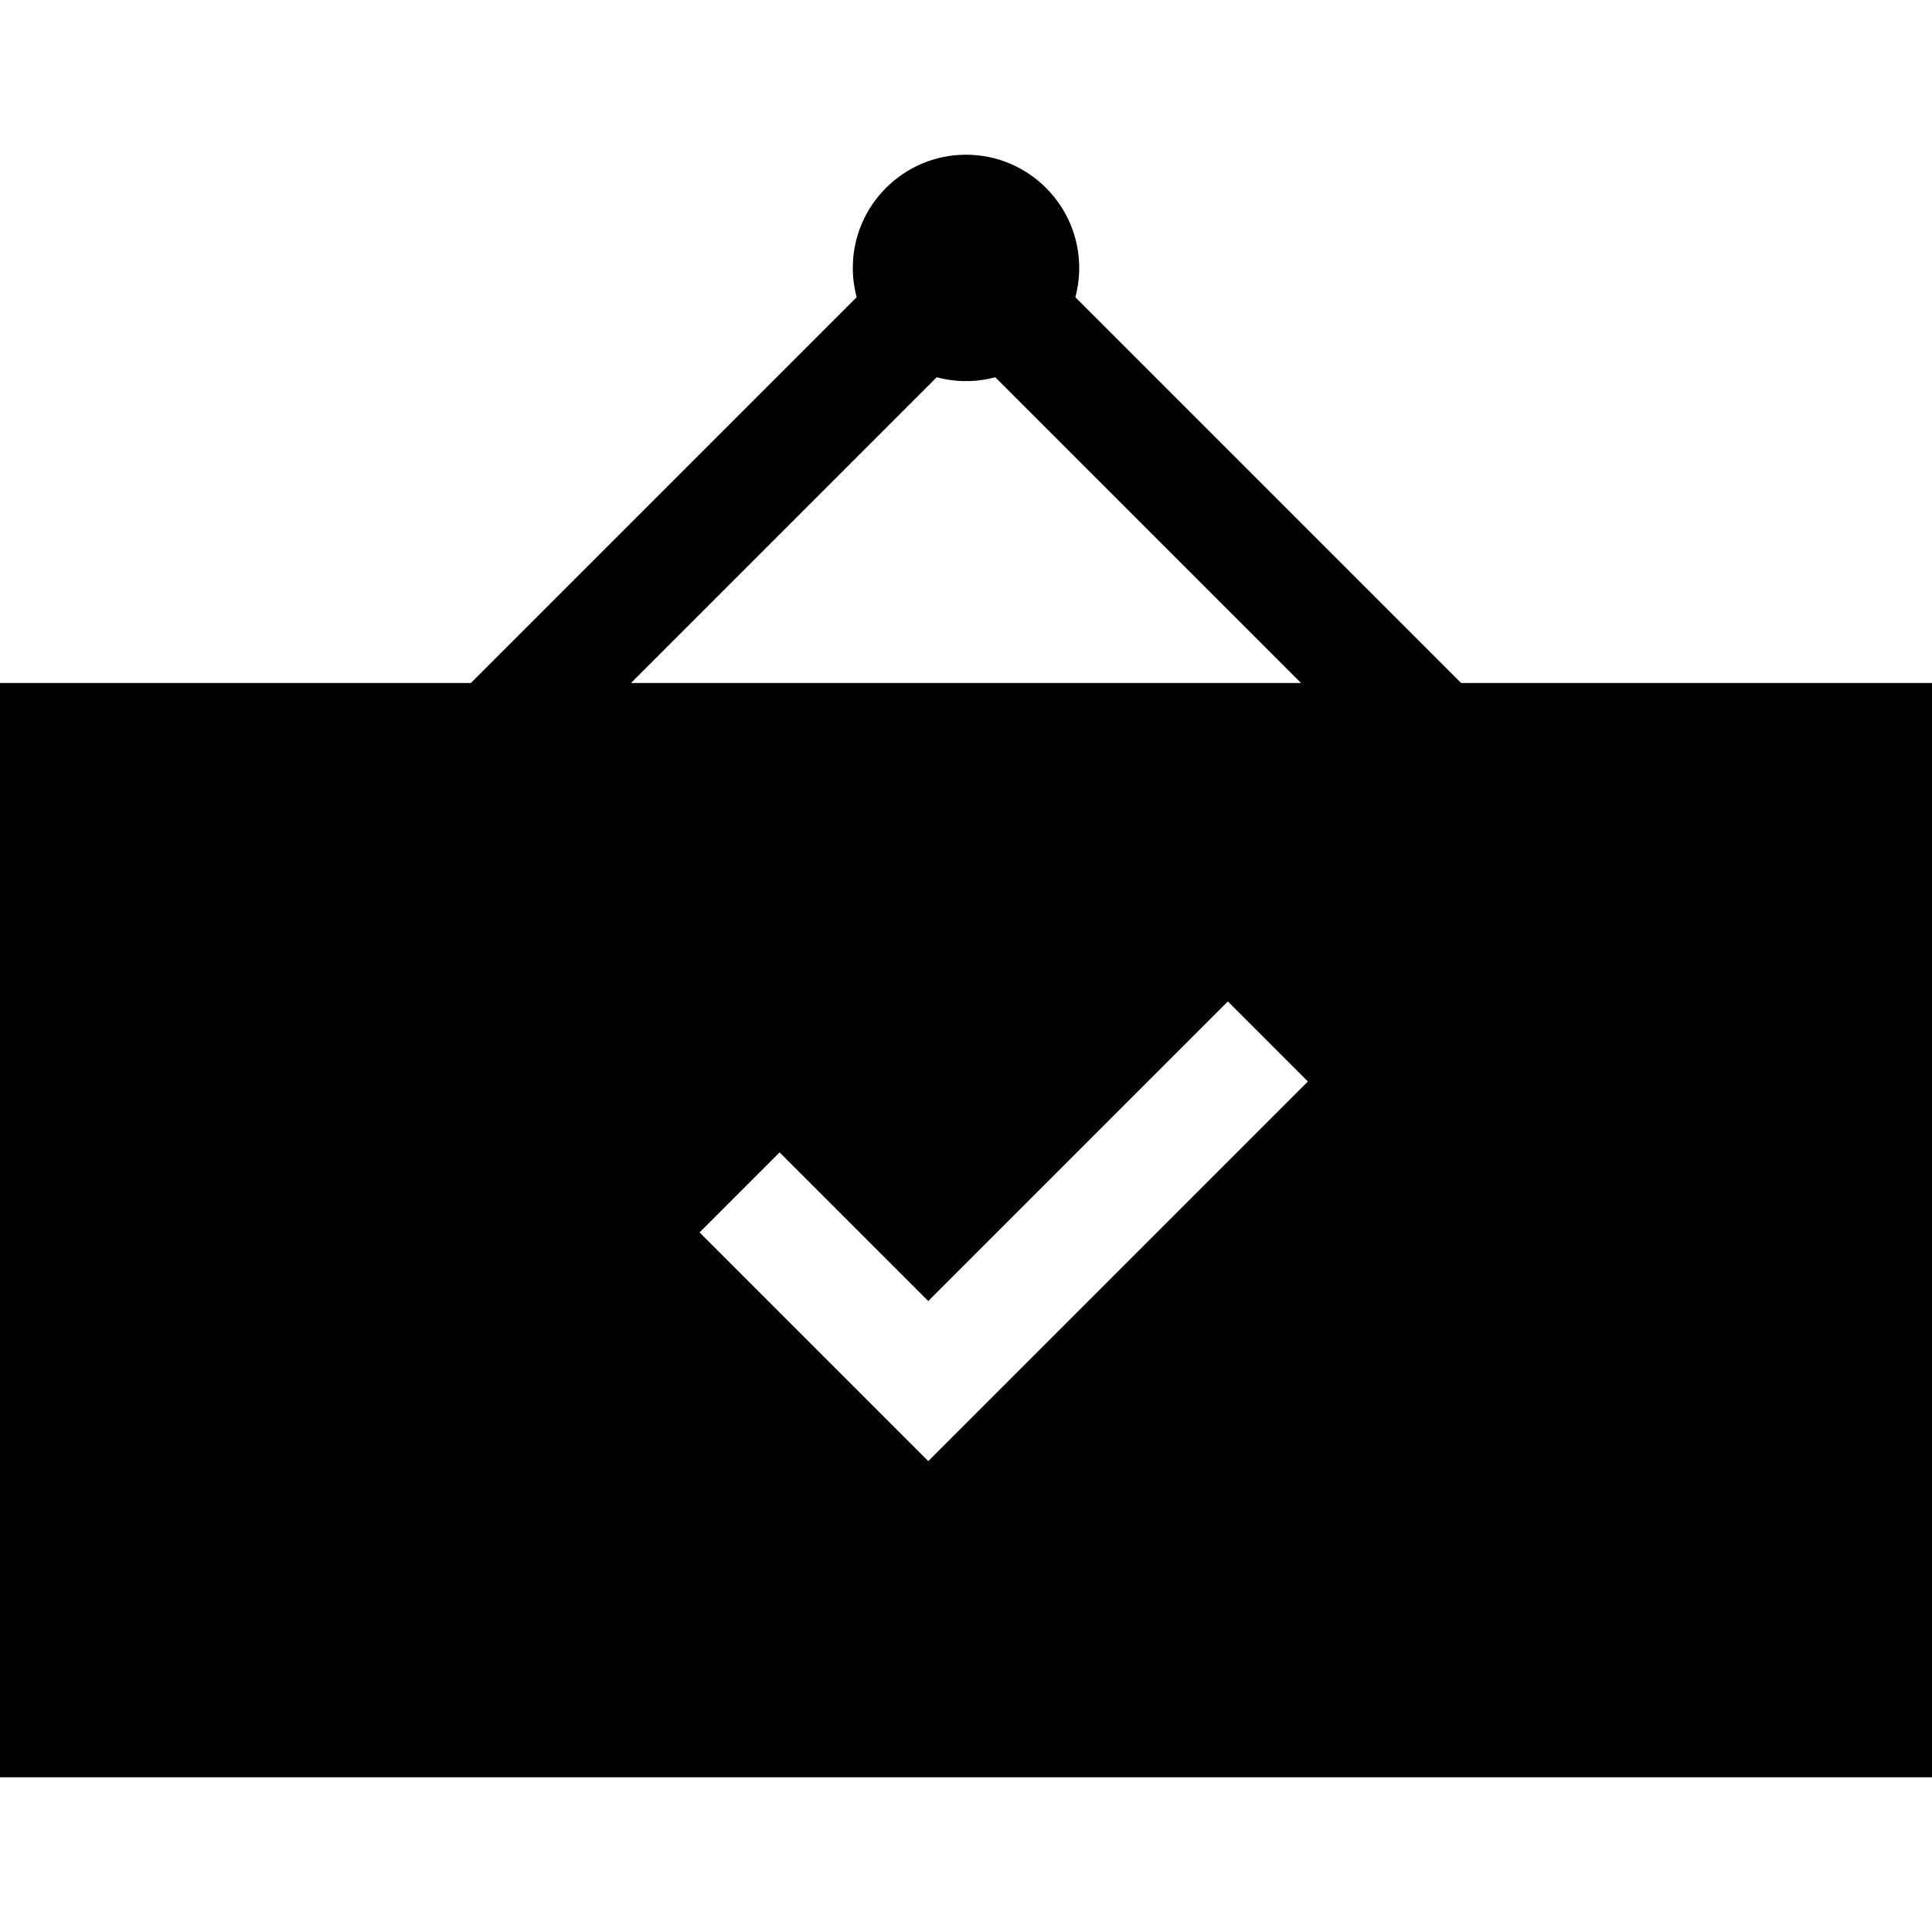<?xml version="1.0" encoding="iso-8859-1"?>
<!-- Generator: Adobe Illustrator 19.0.0, SVG Export Plug-In . SVG Version: 6.00 Build 0)  -->
<svg version="1.1" id="Layer_1" xmlns="http://www.w3.org/2000/svg" xmlns:xlink="http://www.w3.org/1999/xlink" x="0px" y="0px"
	 viewBox="0 0 512 512" style="enable-background:new 0 0 512 512;" xml:space="preserve">
<g>
	<g>
		<path d="M387.213,181L284.976,78.763C285.64,76.285,286,73.684,286,71c0-16.542-13.458-30-30-30s-30,13.458-30,30
			c0,2.684,0.36,5.285,1.024,7.763L124.787,181H0v290h512V181H387.213z M248.237,99.976C250.715,100.64,253.316,101,256,101
			s5.285-0.36,7.763-1.024L344.787,181H167.213L248.237,99.976z M246,387.213l-60.606-60.606l21.213-21.213L246,344.787
			l79.394-79.394l21.213,21.213L246,387.213z"/>
	</g>
</g>
<g>
</g>
<g>
</g>
<g>
</g>
<g>
</g>
<g>
</g>
<g>
</g>
<g>
</g>
<g>
</g>
<g>
</g>
<g>
</g>
<g>
</g>
<g>
</g>
<g>
</g>
<g>
</g>
<g>
</g>
</svg>
